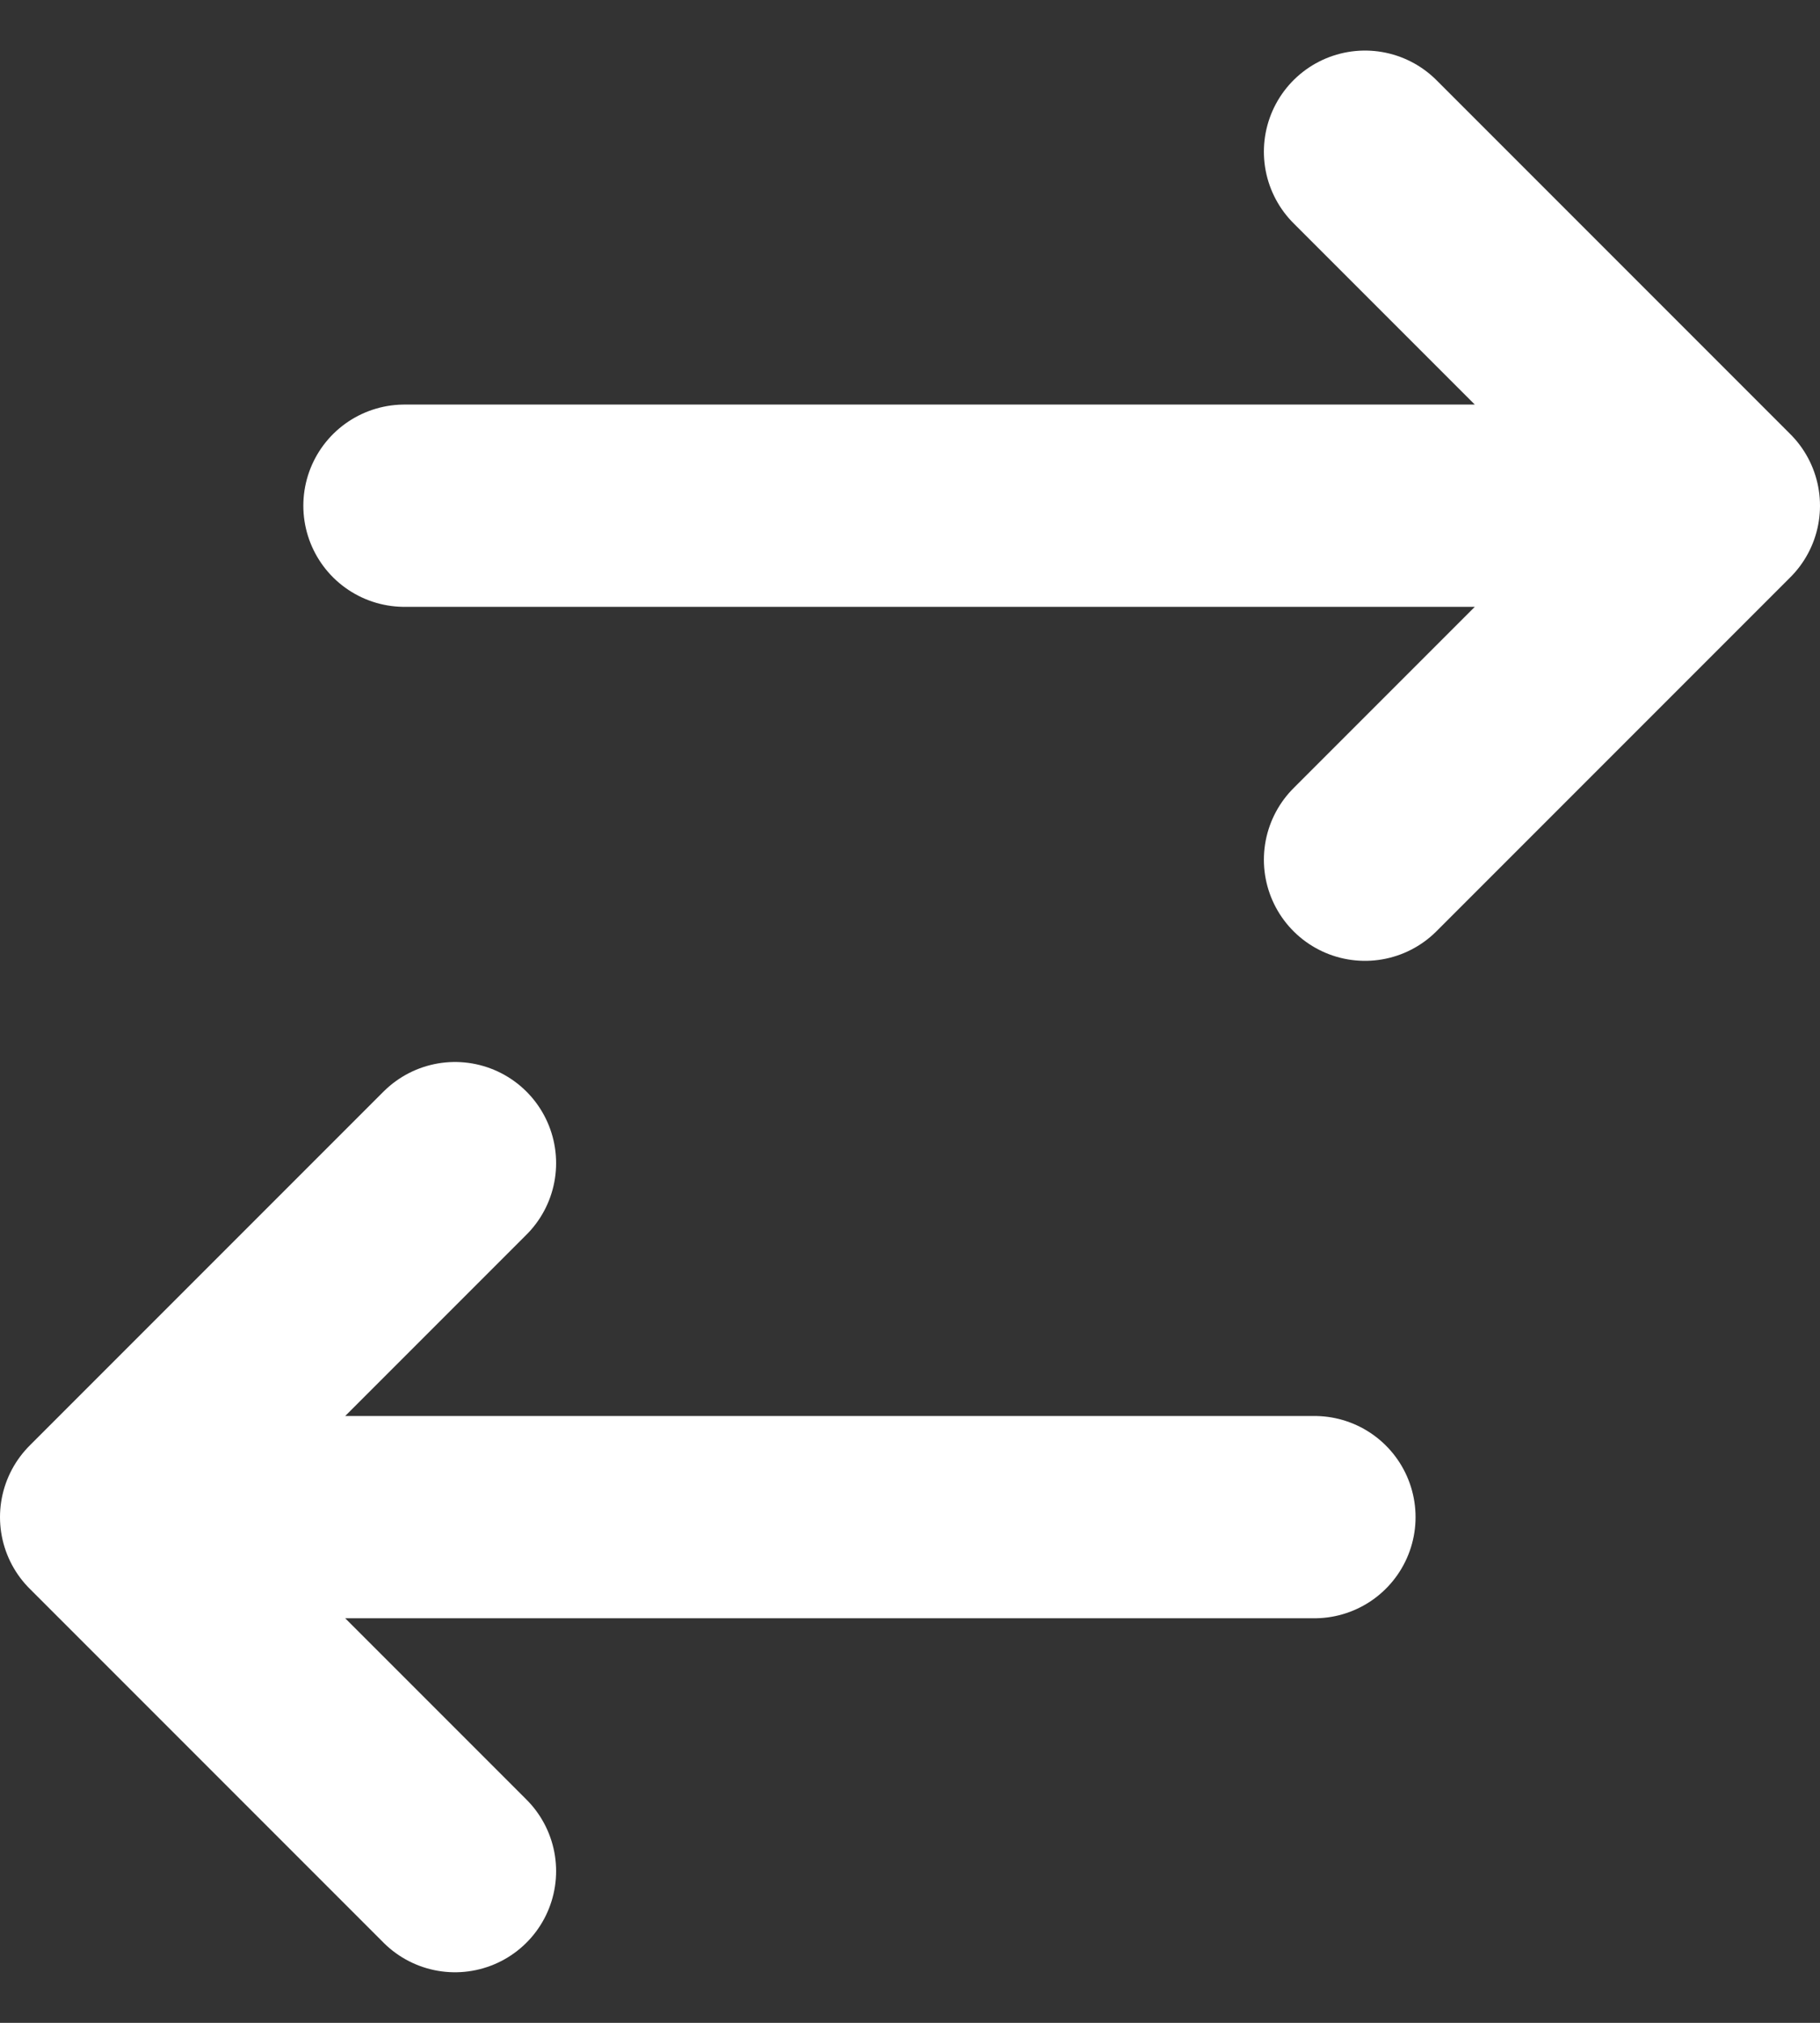 <svg width="18" height="20" viewBox="0 0 18 20" fill="none" xmlns="http://www.w3.org/2000/svg">
<rect x="0" y="0" width="18" height="20" fill="#333333" stroke="none"/>
<path d="M1 15H13M1 15L4.5 11.5M1 15L4.5 18.5M4 5H17M17 5L13.5 1.5M17 5L13.5 8.5" stroke="white" stroke-width="2" stroke-linecap="round" stroke-linejoin="round"/>
</svg>
